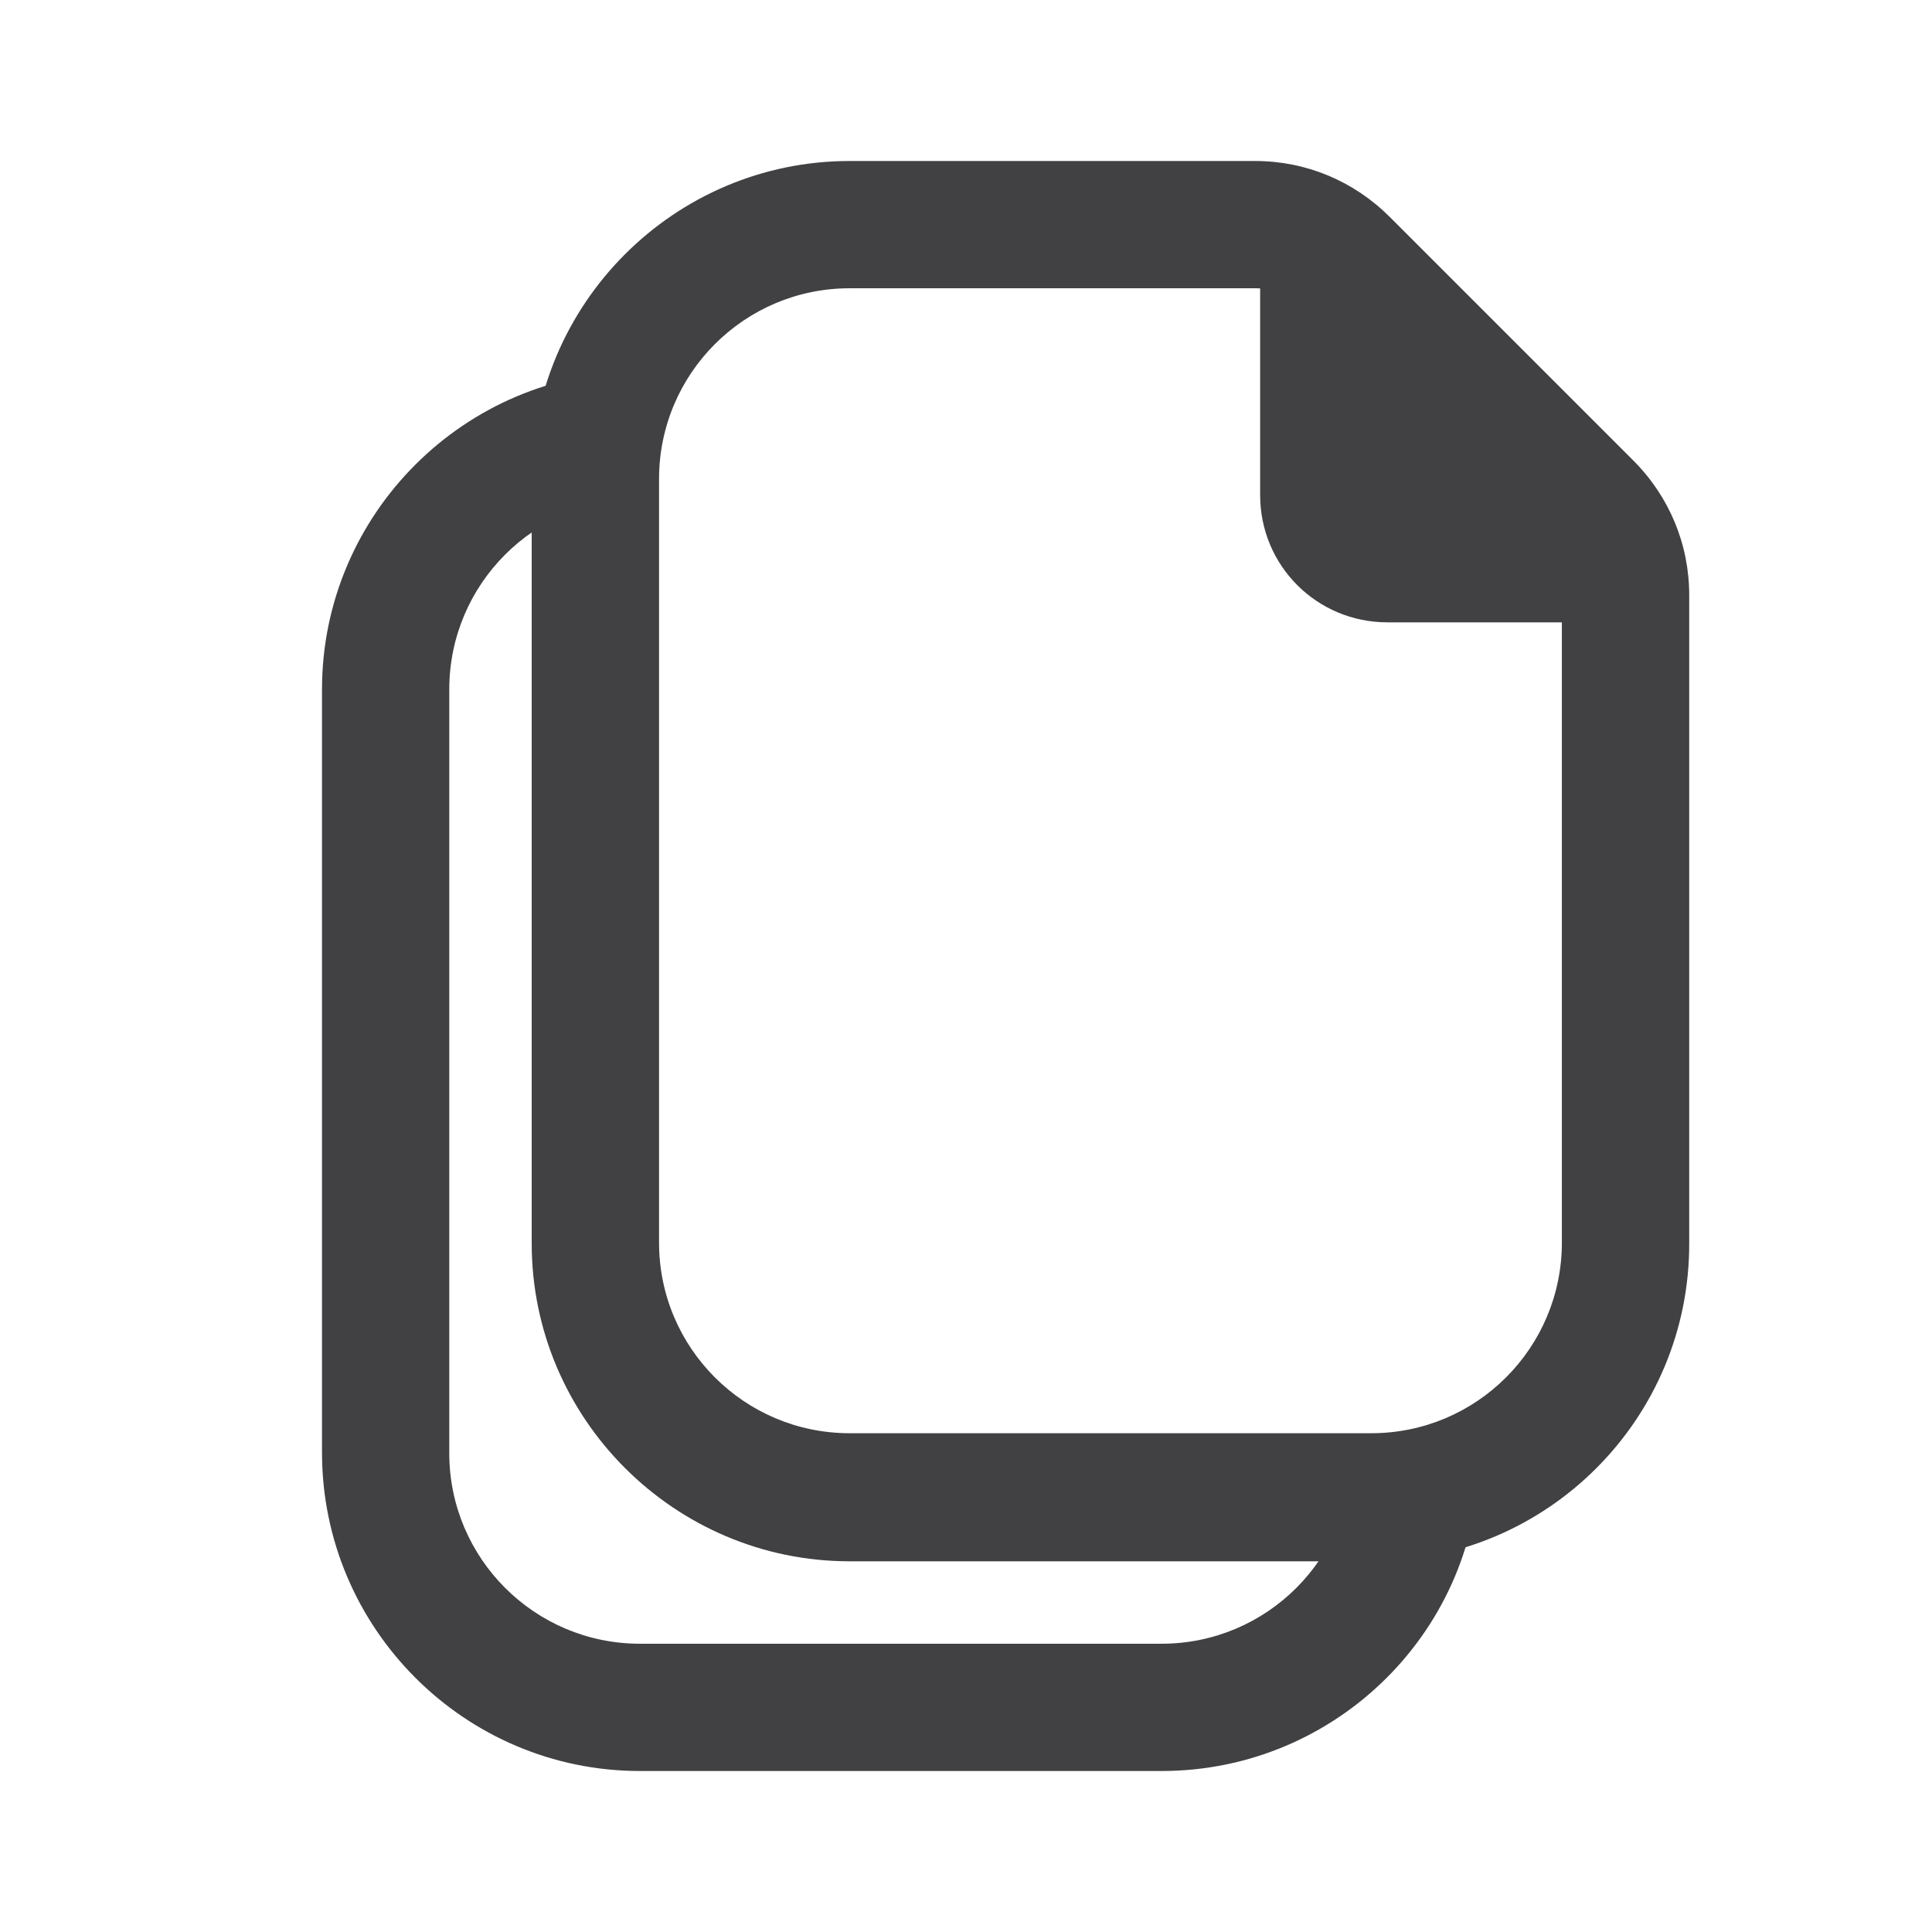 <svg width="24" height="24" viewBox="0 0 24 24" fill="none" xmlns="http://www.w3.org/2000/svg">
<path d="M17.044 19.395H10.554C8.379 19.395 6.605 17.622 6.605 15.446V5.949C6.605 3.773 8.379 2 10.554 2H15.591C16.222 2 16.816 2.247 17.264 2.695L20.289 5.72C20.737 6.168 20.984 6.762 20.984 7.393V15.437C20.993 17.622 19.22 19.395 17.044 19.395ZM10.554 3.581C9.247 3.581 8.187 4.642 8.187 5.949V15.437C8.187 16.744 9.247 17.804 10.554 17.804H17.035C18.342 17.804 19.402 16.744 19.402 15.437V7.393C19.402 7.183 19.32 6.982 19.174 6.835L16.158 3.81C16.011 3.664 15.81 3.581 15.6 3.581H10.554Z" fill="#414042"/>
<path d="M15.654 2.786V6.15C15.654 7.027 16.358 7.731 17.236 7.731H20.398L15.654 2.786Z" fill="#414042"/>
<path d="M14.43 22H7.949C5.773 22 4 20.227 4 18.043V8.564C4 6.388 5.773 4.615 7.949 4.615V6.196C6.642 6.196 5.581 7.256 5.581 8.564V18.052C5.581 19.359 6.642 20.419 7.949 20.419H14.43C15.737 20.419 16.797 19.359 16.797 18.052H18.378C18.388 20.227 16.614 22 14.43 22Z" fill="#414042"/>
</svg>
